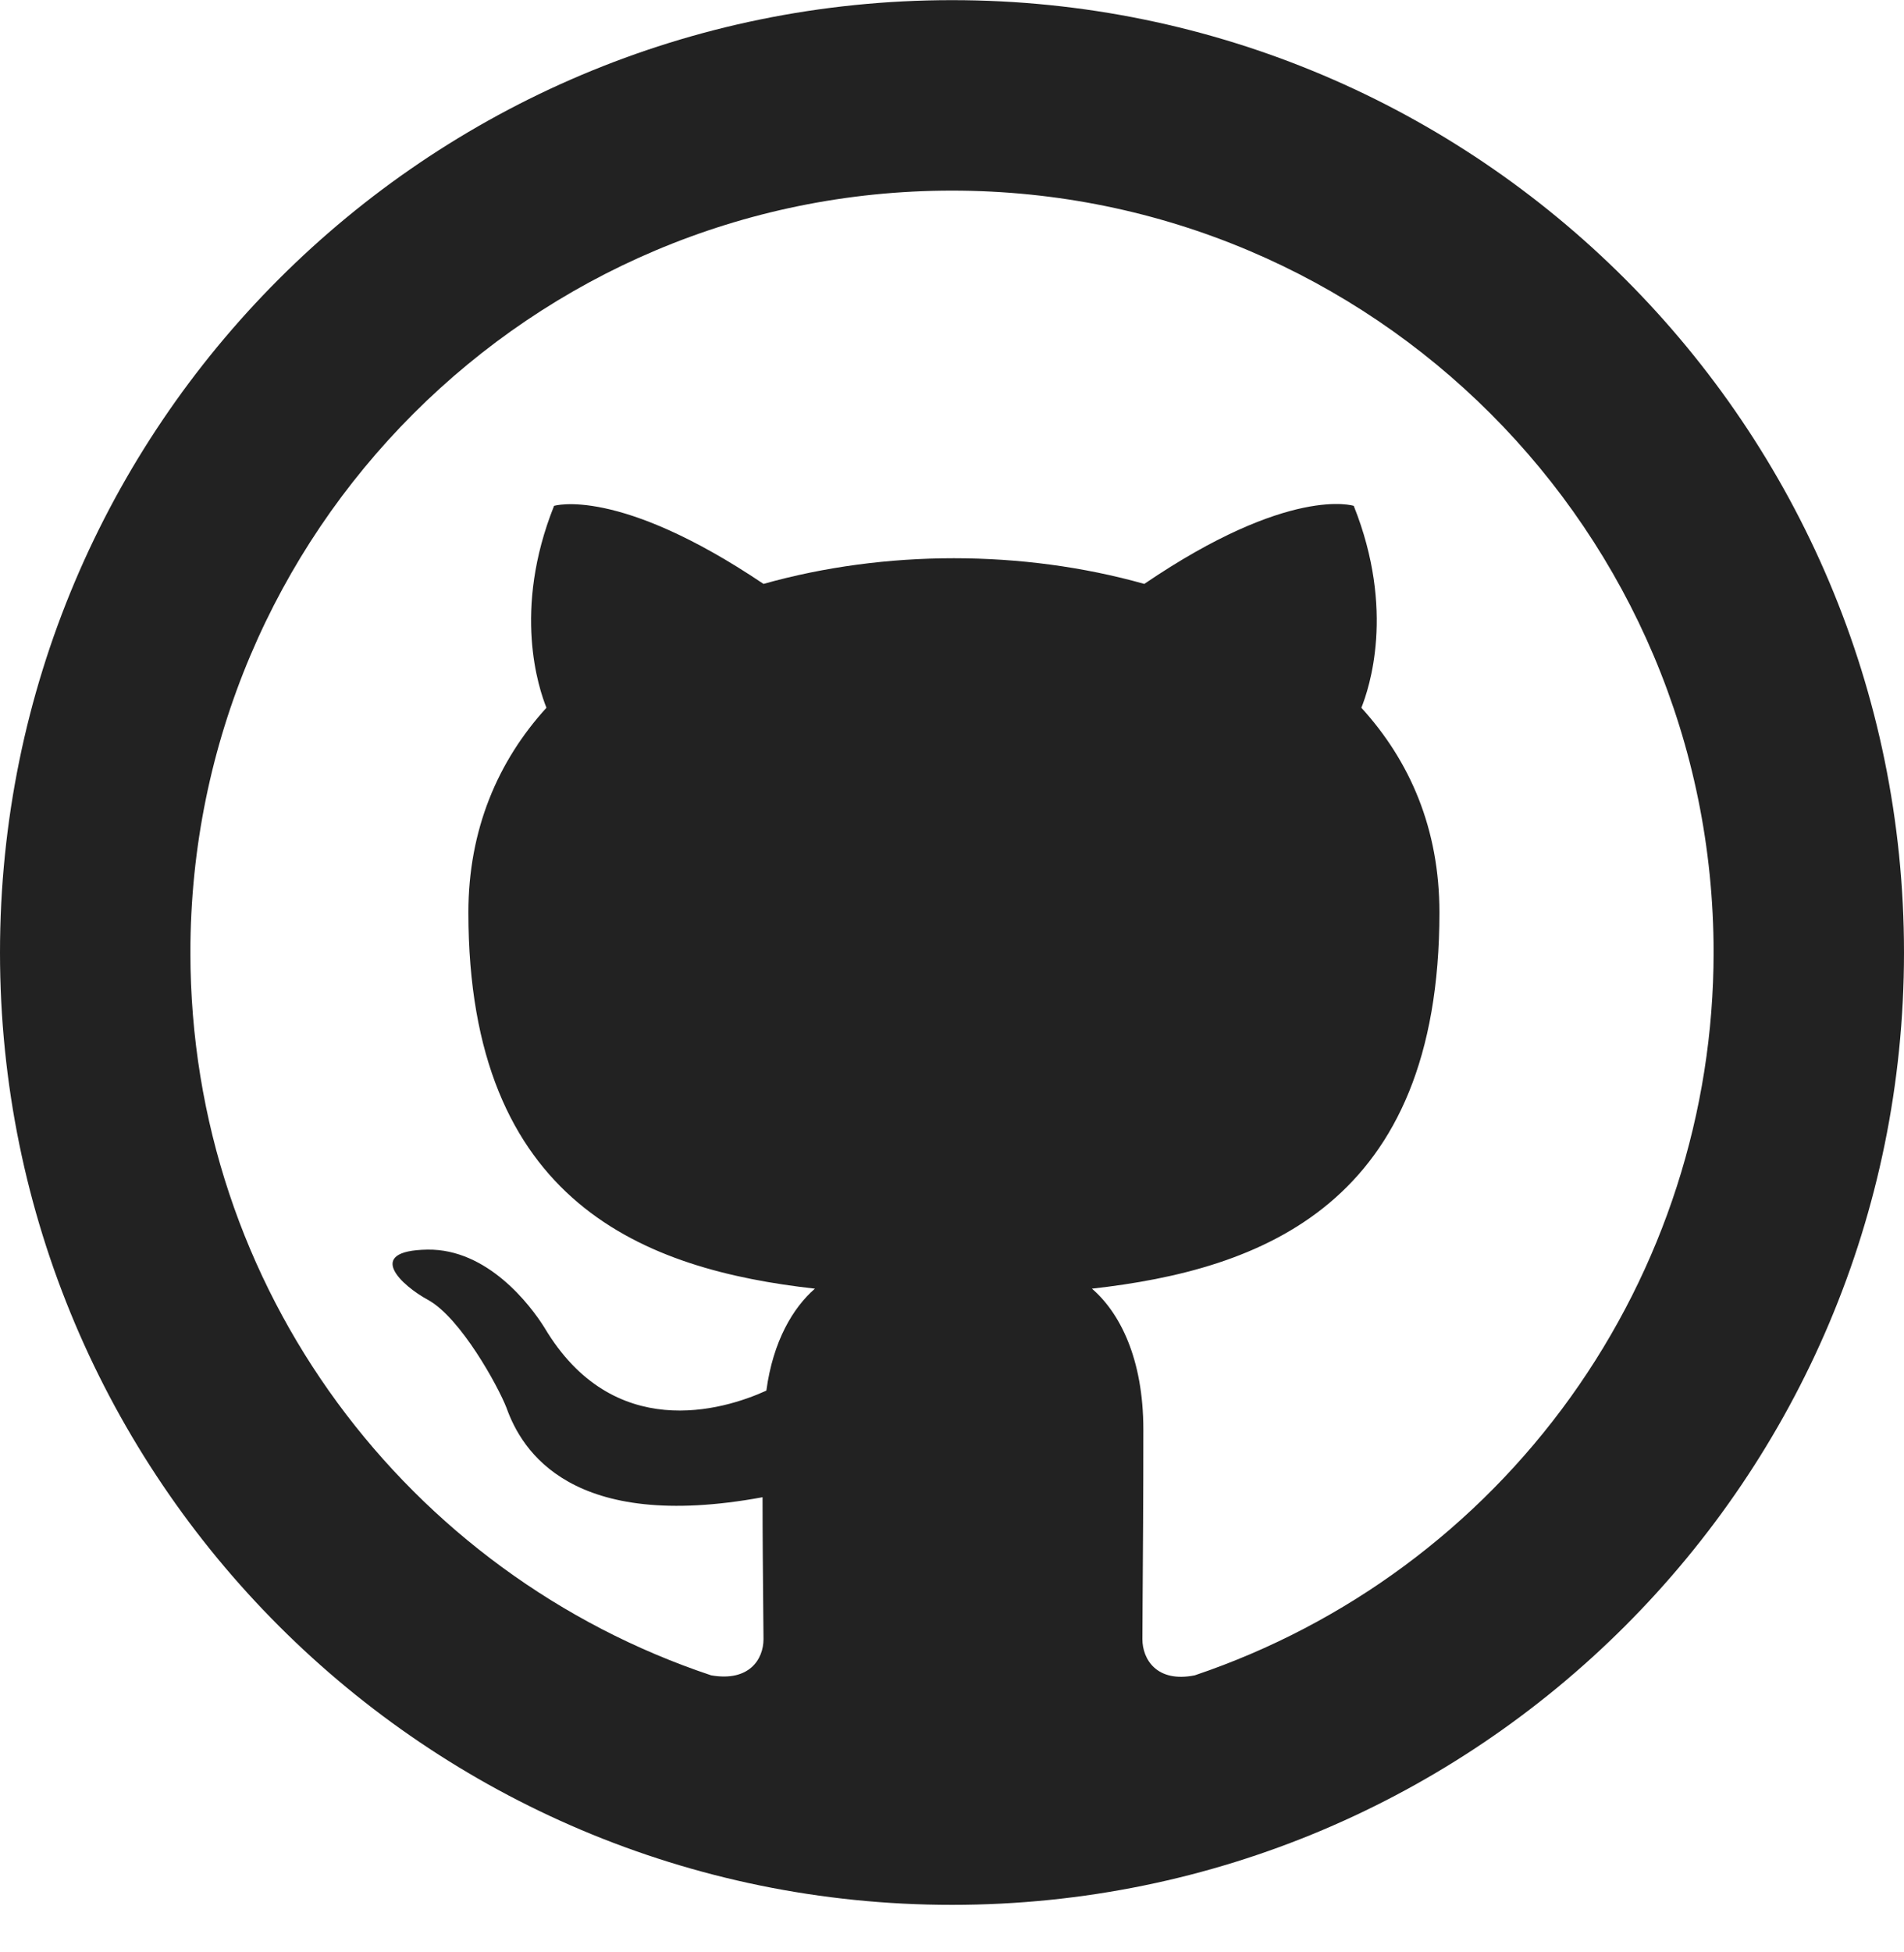 <svg width="40" height="41" viewBox="0 0 40 41" fill="none" xmlns="http://www.w3.org/2000/svg">
<path fill-rule="evenodd" clip-rule="evenodd" d="M20 40.002C31.046 40.002 40 31.048 40 20.003C40 8.957 31.046 0.003 20 0.003C8.954 0.003 0 8.957 0 20.003C0 31.048 8.954 40.002 20 40.002ZM4 20.003C4 11.162 11.16 4.003 20 4.003C28.84 4.003 36 11.162 36 20.003C35.999 23.355 34.947 26.623 32.992 29.346C31.036 32.069 28.276 34.11 25.1 35.182C24.3 35.343 24 34.843 24 34.422C24 34.242 24.002 33.929 24.005 33.514C24.011 32.685 24.02 31.447 24.02 30.023C24.02 28.523 23.52 27.562 22.94 27.062C26.5 26.663 30.24 25.302 30.24 19.163C30.24 17.402 29.62 15.982 28.6 14.863C28.76 14.463 29.32 12.822 28.44 10.623C28.44 10.623 27.1 10.182 24.04 12.262C22.76 11.902 21.4 11.723 20.04 11.723C18.68 11.723 17.32 11.902 16.04 12.262C12.98 10.203 11.64 10.623 11.64 10.623C10.76 12.822 11.32 14.463 11.48 14.863C10.46 15.982 9.84 17.422 9.84 19.163C9.84 25.282 13.56 26.663 17.12 27.062C16.66 27.462 16.24 28.163 16.1 29.203C15.18 29.622 12.88 30.302 11.44 27.883C11.14 27.402 10.24 26.223 8.98 26.242C7.64 26.262 8.44 27.003 9 27.302C9.68 27.683 10.46 29.102 10.64 29.562C10.96 30.462 12 32.182 16.02 31.442C16.02 32.317 16.029 33.157 16.034 33.741C16.038 34.052 16.04 34.291 16.04 34.422C16.04 34.843 15.74 35.322 14.94 35.182C8.58 33.062 4 27.082 4 20.003Z" fill="#222"/>
</svg>
